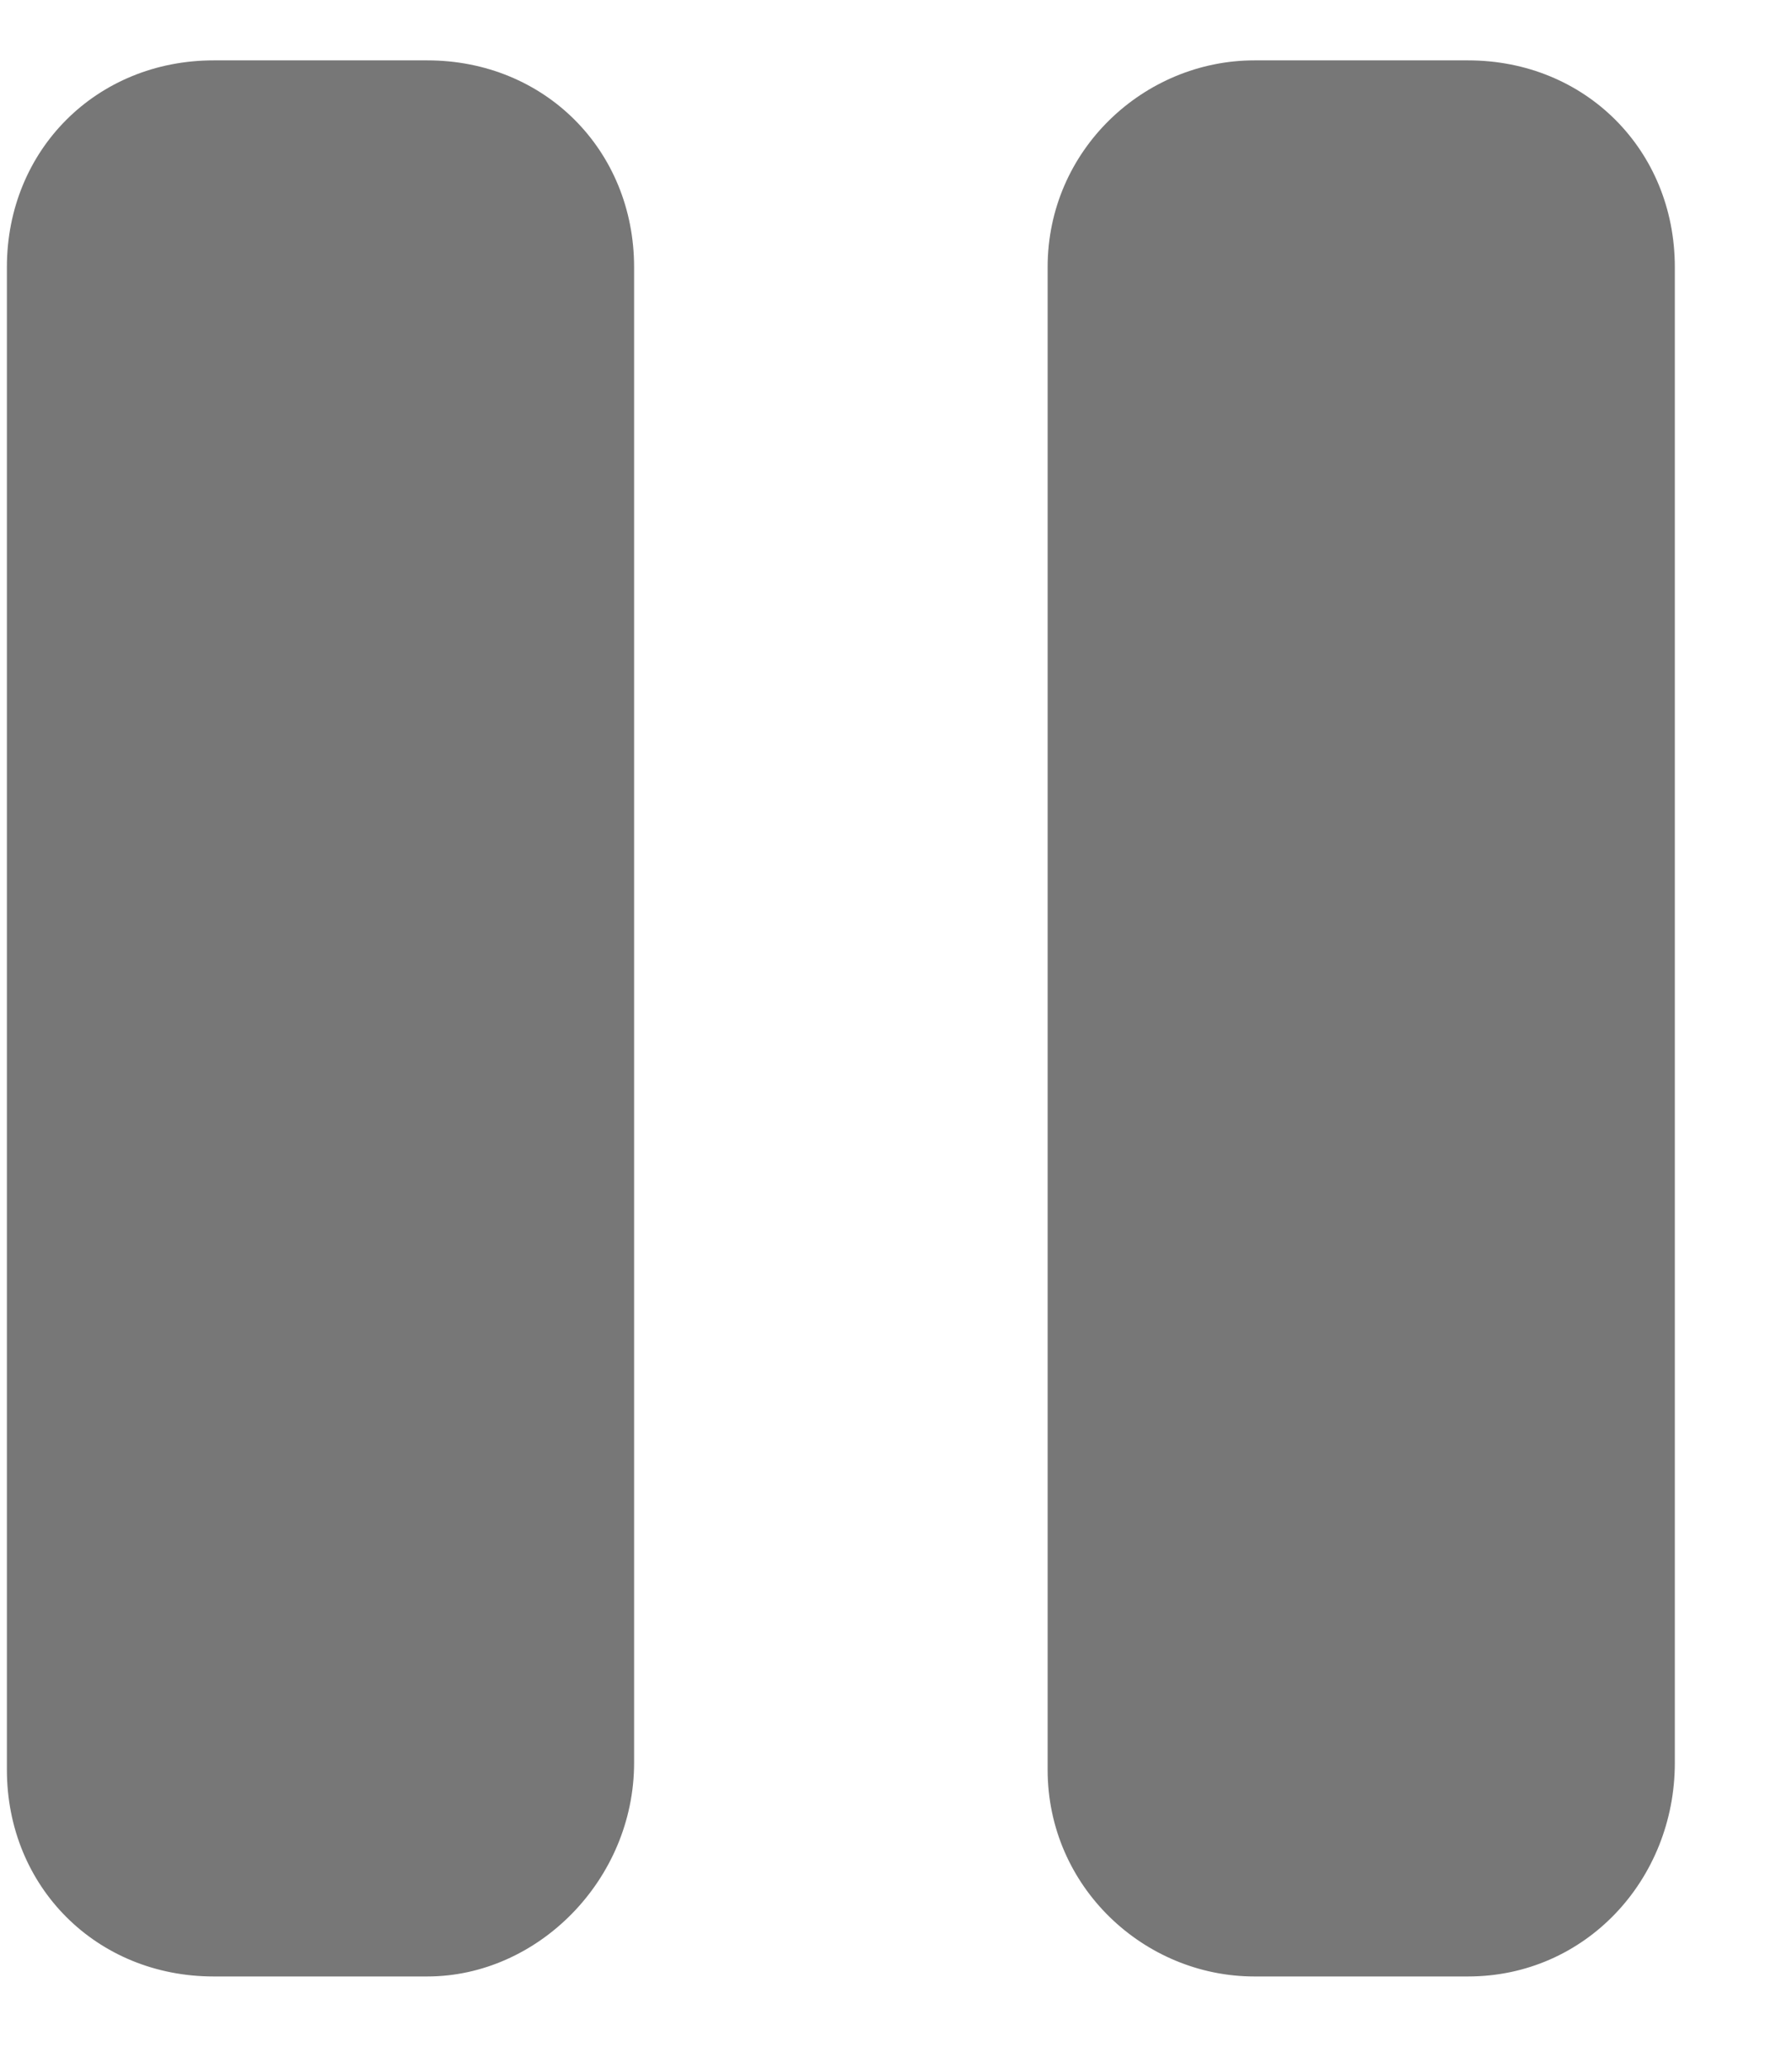 <?xml version="1.0" encoding="UTF-8"?>
<svg width="13px" height="15px" viewBox="0 0 13 15" version="1.1" xmlns="http://www.w3.org/2000/svg" xmlns:xlink="http://www.w3.org/1999/xlink">
    <!-- Generator: Sketch 63.1 (92452) - https://sketch.com -->
    <title>pause-icon</title>
    <desc>Created with Sketch.</desc>
    <g id="Page-1" stroke="none" stroke-width="1" fill="none" fill-rule="evenodd">
        <g id="Section-1" transform="translate(-373, -335)" fill="#777777" fill-rule="nonzero">
            <g id="Group-9" transform="translate(340, 323)">
                <g id="Group-6" transform="translate(17.05, 12.438)">
                    <path d="M19.05,-1.15463195e-14 C19.9,-1.15463195e-14 20.55,0.65 20.55,1.5 L20.55,12.35 C20.55,13.2 19.85,13.9 19.05,13.9 L17.5,13.9 C16.65,13.9 16,13.25 16,12.4 L16,1.5 C16,0.65 16.65,-1.15463195e-14 17.5,-1.15463195e-14 L19.05,-1.15463195e-14 Z M26.6,-1.15463195e-14 C27.45,-1.15463195e-14 28.1,0.65 28.1,1.5 L28.1,12.35 C28.1,13.2 27.45,13.9 26.6,13.9 L25.05,13.9 C24.25,13.9 23.55,13.25 23.55,12.4 L23.55,1.5 C23.55,0.65 24.25,-1.15463195e-14 25.05,-1.15463195e-14 L26.6,-1.15463195e-14 Z" id="pause-icon"></path>
                </g>
            </g>
        </g>
    </g>
</svg>